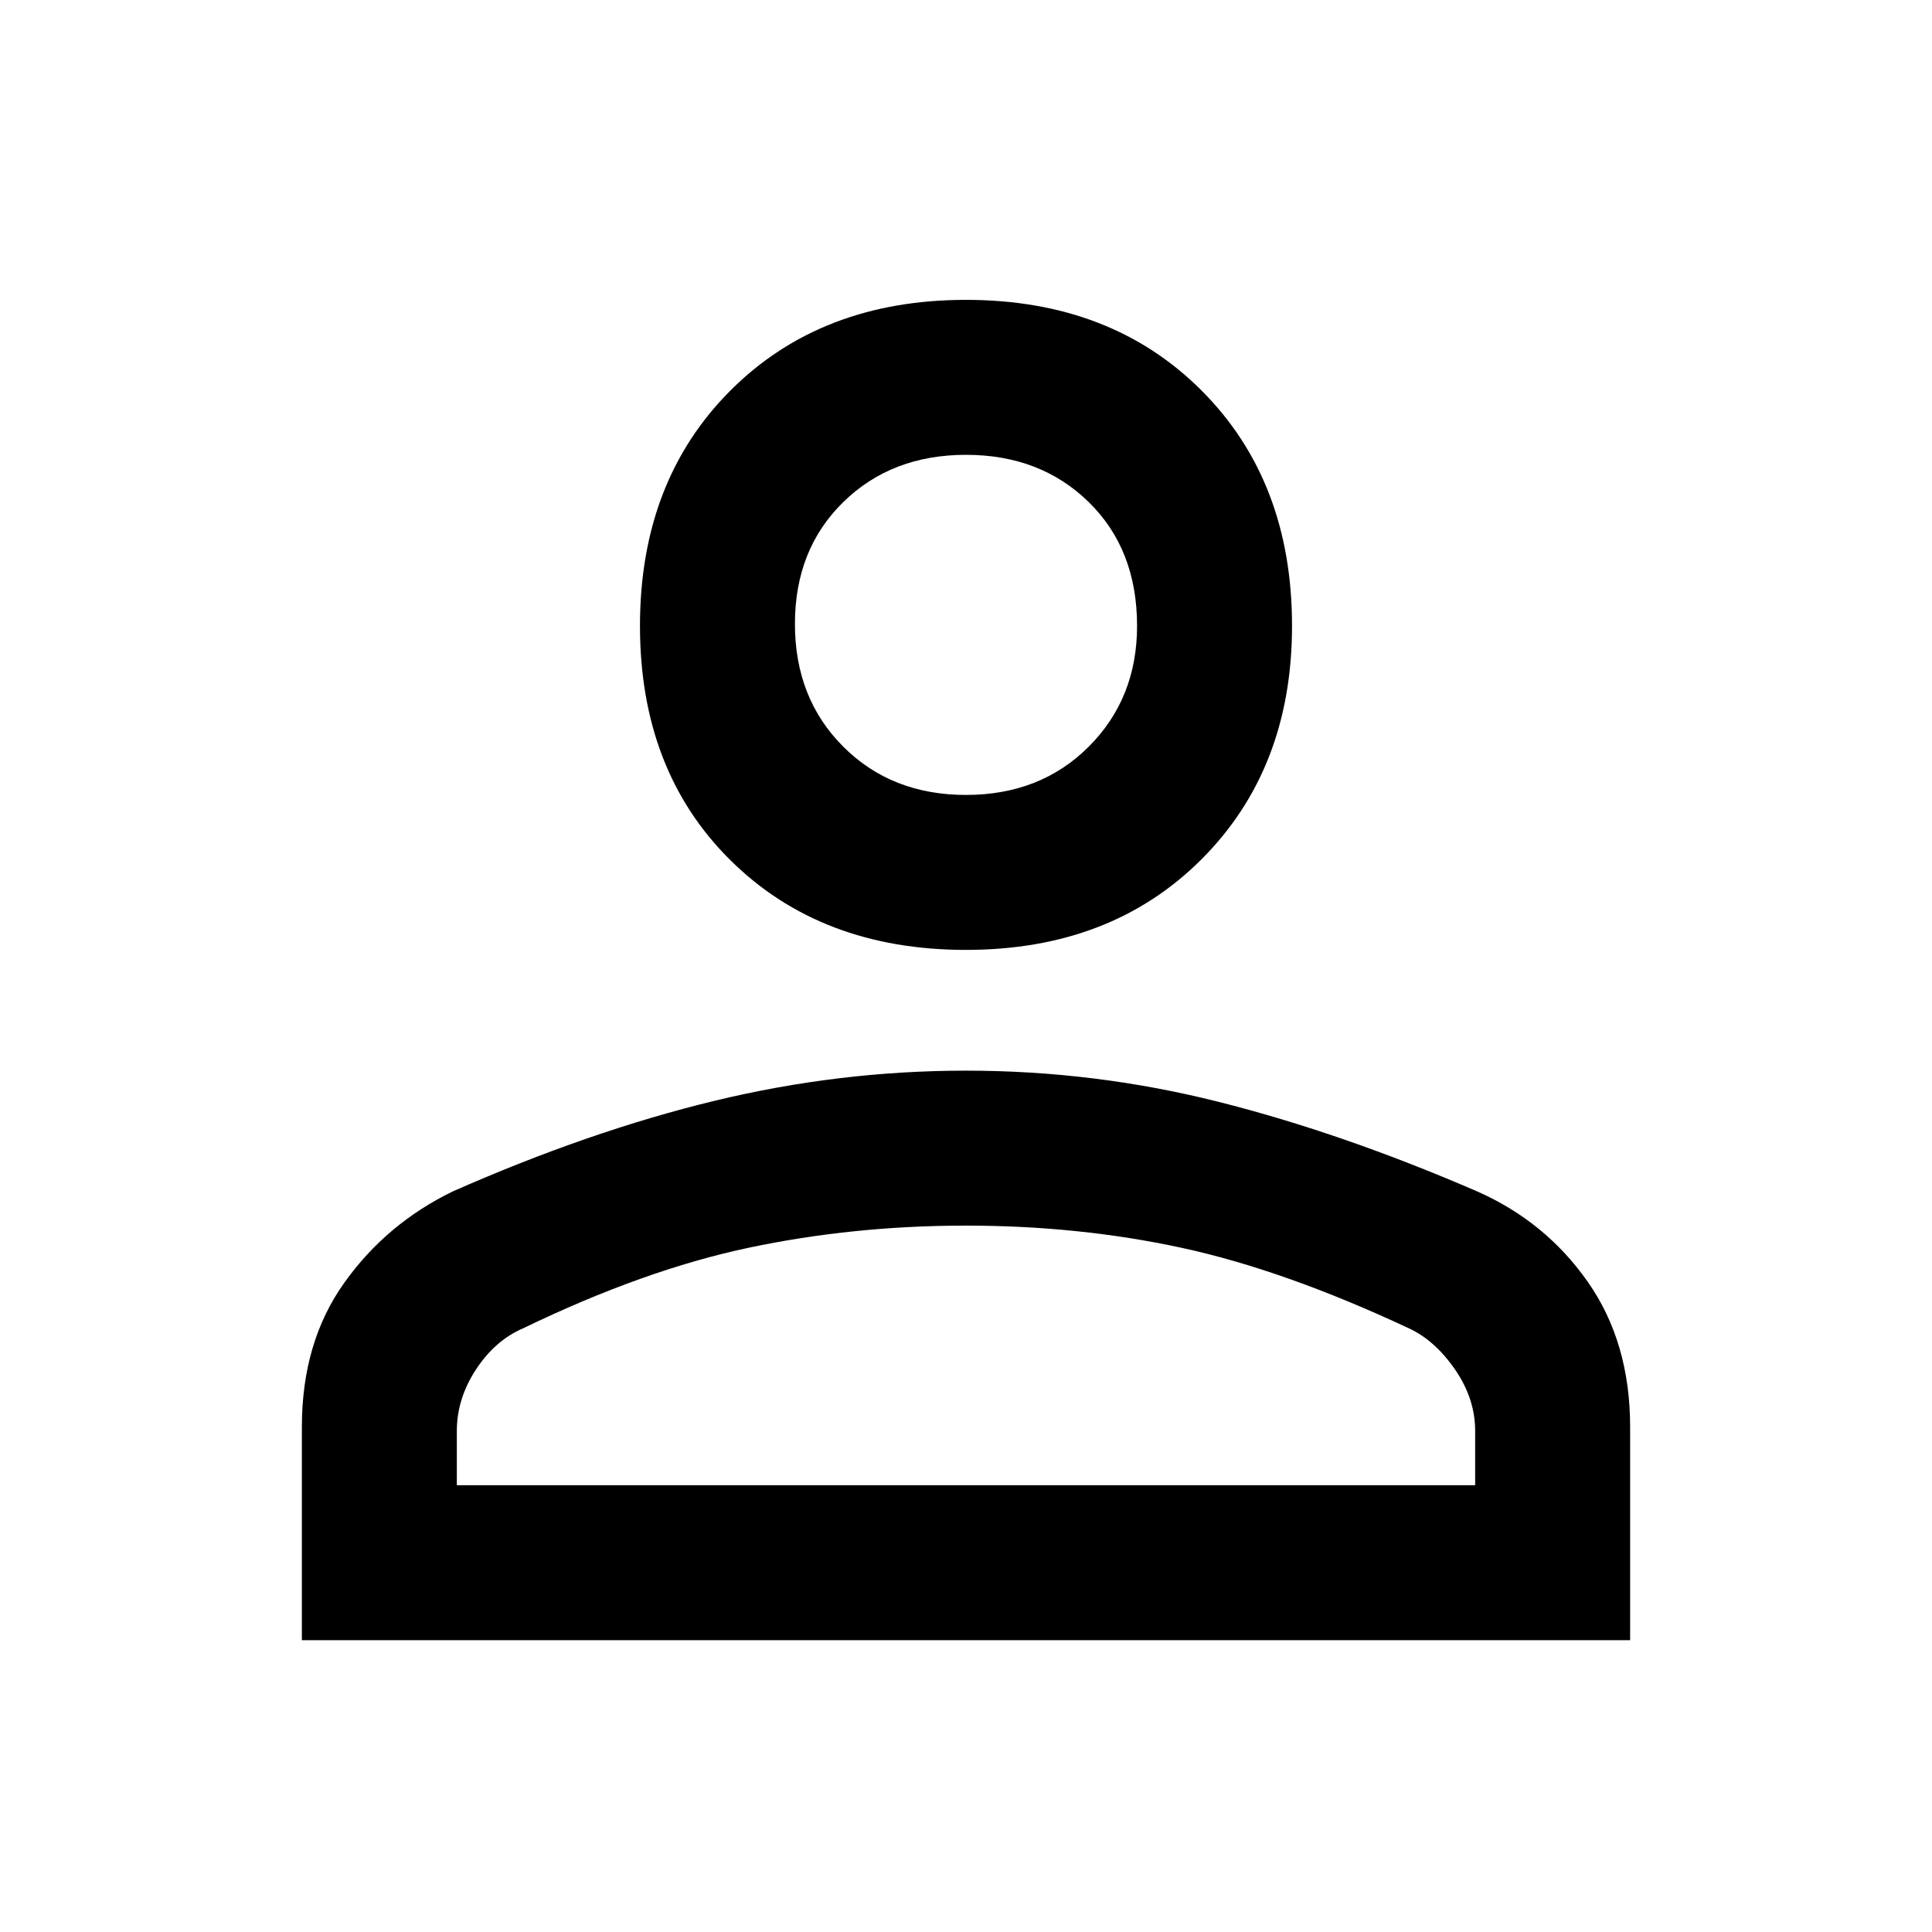 <svg xmlns="http://www.w3.org/2000/svg" height="48" width="48"><path d="M24 23.6q-3.6 0-5.85-2.225-2.25-2.225-2.25-5.825t2.25-5.85Q20.4 7.45 24 7.45q3.6 0 5.85 2.25 2.25 2.25 2.25 5.85 0 3.55-2.25 5.8T24 23.6ZM7.5 40.75v-5.3q0-2.1 1.05-3.575t2.7-2.275q3.4-1.5 6.5-2.25T24 26.6q3.2 0 6.275.775T36.7 29.6q1.7.75 2.75 2.25t1.05 3.6v5.3Zm3.85-3.85h25.3v-1.35q0-.8-.5-1.525Q35.65 33.3 35 33q-3.1-1.45-5.65-2-2.55-.55-5.35-.55t-5.4.55q-2.6.55-5.6 2-.7.3-1.175 1.025-.475.725-.475 1.525ZM24 19.75q1.85 0 3.05-1.2 1.2-1.2 1.2-3 0-1.9-1.2-3.075Q25.85 11.3 24 11.3q-1.85 0-3.05 1.175-1.2 1.175-1.2 3.025 0 1.85 1.2 3.05 1.2 1.2 3.05 1.2Zm0-4.2Zm0 21.35Z"/></svg>